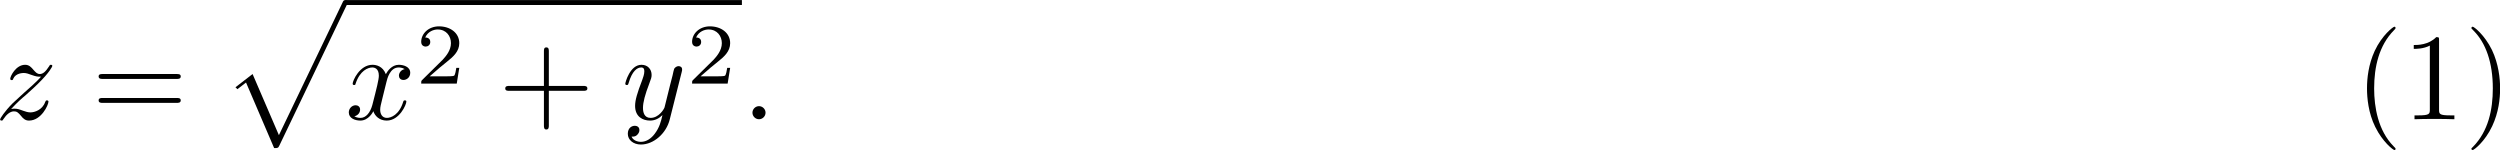 <?xml version="1.0" encoding="UTF-8"?>
<svg xmlns="http://www.w3.org/2000/svg" xmlns:xlink="http://www.w3.org/1999/xlink" width="262.602pt" height="15.768pt" viewBox="0 0 262.602 15.768" version="1.1">
<defs>
<g>
<symbol overflow="visible" id="glyph0-0">
<path style="stroke:none;" d=""/>
</symbol>
<symbol overflow="visible" id="glyph0-1">
<path style="stroke:none;" d="M 1.719 -1.078 C 2.422 -1.828 2.797 -2.156 3.266 -2.547 C 3.266 -2.562 4.062 -3.25 4.531 -3.719 C 5.766 -4.922 6.047 -5.547 6.047 -5.594 C 6.047 -5.719 5.938 -5.719 5.906 -5.719 C 5.812 -5.719 5.781 -5.703 5.719 -5.578 C 5.328 -4.969 5.047 -4.75 4.734 -4.75 C 4.438 -4.75 4.281 -4.953 4.078 -5.172 C 3.828 -5.469 3.609 -5.719 3.188 -5.719 C 2.219 -5.719 1.625 -4.516 1.625 -4.25 C 1.625 -4.188 1.656 -4.109 1.781 -4.109 C 1.891 -4.109 1.922 -4.172 1.938 -4.25 C 2.188 -4.844 2.938 -4.859 3.047 -4.859 C 3.312 -4.859 3.562 -4.766 3.859 -4.656 C 4.375 -4.469 4.516 -4.469 4.859 -4.469 C 4.391 -3.906 3.297 -2.984 3.062 -2.766 L 1.891 -1.688 C 1.016 -0.812 0.562 -0.078 0.562 0.016 C 0.562 0.141 0.688 0.141 0.719 0.141 C 0.812 0.141 0.844 0.109 0.922 -0.031 C 1.219 -0.484 1.609 -0.828 2.016 -0.828 C 2.312 -0.828 2.453 -0.719 2.766 -0.344 C 2.984 -0.062 3.219 0.141 3.594 0.141 C 4.891 0.141 5.641 -1.5 5.641 -1.859 C 5.641 -1.922 5.578 -1.984 5.484 -1.984 C 5.359 -1.984 5.344 -1.906 5.297 -1.812 C 5 -0.969 4.172 -0.719 3.75 -0.719 C 3.484 -0.719 3.25 -0.797 2.984 -0.891 C 2.531 -1.062 2.344 -1.109 2.078 -1.109 C 2.047 -1.109 1.844 -1.109 1.719 -1.078 Z M 1.719 -1.078 "/>
</symbol>
<symbol overflow="visible" id="glyph0-2">
<path style="stroke:none;" d="M 4.328 -3.906 C 4.406 -4.25 4.703 -5.438 5.609 -5.438 C 5.672 -5.438 5.984 -5.438 6.25 -5.266 C 5.891 -5.203 5.641 -4.891 5.641 -4.578 C 5.641 -4.359 5.781 -4.125 6.125 -4.125 C 6.406 -4.125 6.828 -4.359 6.828 -4.875 C 6.828 -5.547 6.062 -5.719 5.625 -5.719 C 4.875 -5.719 4.422 -5.031 4.266 -4.734 C 3.938 -5.594 3.234 -5.719 2.859 -5.719 C 1.516 -5.719 0.781 -4.047 0.781 -3.734 C 0.781 -3.594 0.906 -3.594 0.938 -3.594 C 1.031 -3.594 1.078 -3.625 1.094 -3.75 C 1.547 -5.109 2.391 -5.438 2.844 -5.438 C 3.078 -5.438 3.531 -5.328 3.531 -4.578 C 3.531 -4.172 3.312 -3.297 2.844 -1.484 C 2.625 -0.688 2.172 -0.141 1.609 -0.141 C 1.531 -0.141 1.234 -0.141 0.953 -0.312 C 1.281 -0.375 1.562 -0.641 1.562 -1.016 C 1.562 -1.359 1.281 -1.469 1.094 -1.469 C 0.703 -1.469 0.375 -1.125 0.375 -0.719 C 0.375 -0.109 1.016 0.141 1.594 0.141 C 2.453 0.141 2.922 -0.766 2.953 -0.844 C 3.109 -0.359 3.578 0.141 4.359 0.141 C 5.688 0.141 6.422 -1.531 6.422 -1.859 C 6.422 -1.984 6.312 -1.984 6.266 -1.984 C 6.156 -1.984 6.125 -1.938 6.094 -1.844 C 5.672 -0.453 4.797 -0.141 4.375 -0.141 C 3.875 -0.141 3.672 -0.562 3.672 -1 C 3.672 -1.281 3.75 -1.562 3.891 -2.141 Z M 4.328 -3.906 "/>
</symbol>
<symbol overflow="visible" id="glyph0-3">
<path style="stroke:none;" d="M 6.297 -4.938 C 6.344 -5.109 6.344 -5.141 6.344 -5.234 C 6.344 -5.469 6.172 -5.578 5.969 -5.578 C 5.844 -5.578 5.641 -5.5 5.516 -5.312 C 5.484 -5.25 5.391 -4.844 5.344 -4.609 C 5.25 -4.281 5.156 -3.922 5.078 -3.578 L 4.5 -1.25 C 4.438 -1.047 3.891 -0.141 3.031 -0.141 C 2.375 -0.141 2.234 -0.719 2.234 -1.188 C 2.234 -1.781 2.453 -2.594 2.891 -3.734 C 3.094 -4.266 3.141 -4.406 3.141 -4.656 C 3.141 -5.25 2.734 -5.719 2.078 -5.719 C 0.859 -5.719 0.375 -3.844 0.375 -3.734 C 0.375 -3.594 0.5 -3.594 0.531 -3.594 C 0.656 -3.594 0.672 -3.625 0.734 -3.828 C 1.094 -5.047 1.609 -5.438 2.047 -5.438 C 2.156 -5.438 2.375 -5.438 2.375 -5.031 C 2.375 -4.703 2.234 -4.359 2.156 -4.125 C 1.625 -2.75 1.406 -2 1.406 -1.406 C 1.406 -0.25 2.219 0.141 2.984 0.141 C 3.484 0.141 3.922 -0.078 4.281 -0.438 C 4.125 0.234 3.969 0.875 3.453 1.547 C 3.109 2 2.609 2.375 2.016 2.375 C 1.844 2.375 1.25 2.328 1.031 1.828 C 1.25 1.828 1.406 1.828 1.594 1.672 C 1.719 1.547 1.859 1.391 1.859 1.141 C 1.859 0.734 1.5 0.688 1.375 0.688 C 1.078 0.688 0.641 0.891 0.641 1.531 C 0.641 2.172 1.219 2.656 2.016 2.656 C 3.359 2.656 4.688 1.484 5.047 0.016 Z M 6.297 -4.938 "/>
</symbol>
<symbol overflow="visible" id="glyph0-4">
<path style="stroke:none;" d="M 2.484 -0.688 C 2.484 -1.062 2.172 -1.375 1.797 -1.375 C 1.422 -1.375 1.109 -1.062 1.109 -0.688 C 1.109 -0.312 1.422 0 1.797 0 C 2.172 0 2.484 -0.312 2.484 -0.688 Z M 2.484 -0.688 "/>
</symbol>
<symbol overflow="visible" id="glyph1-0">
<path style="stroke:none;" d=""/>
</symbol>
<symbol overflow="visible" id="glyph1-1">
<path style="stroke:none;" d="M 8.906 -4.234 C 9.094 -4.234 9.344 -4.234 9.344 -4.5 C 9.344 -4.75 9.094 -4.75 8.906 -4.75 L 1.156 -4.75 C 0.969 -4.75 0.719 -4.75 0.719 -4.5 C 0.719 -4.234 0.969 -4.234 1.172 -4.234 Z M 8.906 -1.719 C 9.094 -1.719 9.344 -1.719 9.344 -1.984 C 9.344 -2.234 9.094 -2.234 8.906 -2.234 L 1.172 -2.234 C 0.969 -2.234 0.719 -2.234 0.719 -1.984 C 0.719 -1.719 0.969 -1.719 1.156 -1.719 Z M 8.906 -1.719 "/>
</symbol>
<symbol overflow="visible" id="glyph1-2">
<path style="stroke:none;" d="M 5.297 -2.984 L 8.906 -2.984 C 9.094 -2.984 9.344 -2.984 9.344 -3.234 C 9.344 -3.5 9.094 -3.5 8.906 -3.5 L 5.297 -3.5 L 5.297 -7.125 C 5.297 -7.312 5.297 -7.547 5.031 -7.547 C 4.781 -7.547 4.781 -7.312 4.781 -7.125 L 4.781 -3.5 L 1.156 -3.5 C 0.969 -3.5 0.719 -3.5 0.719 -3.234 C 0.719 -2.984 0.969 -2.984 1.156 -2.984 L 4.781 -2.984 L 4.781 0.641 C 4.781 0.828 4.781 1.078 5.031 1.078 C 5.297 1.078 5.297 0.828 5.297 0.641 Z M 5.297 -2.984 "/>
</symbol>
<symbol overflow="visible" id="glyph1-3">
<path style="stroke:none;" d="M 4.281 3.109 C 4.281 3.062 4.281 3.047 4.062 2.828 C 2.453 1.188 2.031 -1.25 2.031 -3.234 C 2.031 -5.484 2.531 -7.75 4.125 -9.359 C 4.281 -9.516 4.281 -9.547 4.281 -9.578 C 4.281 -9.672 4.234 -9.719 4.156 -9.719 C 4.031 -9.719 2.859 -8.828 2.094 -7.188 C 1.438 -5.766 1.281 -4.328 1.281 -3.234 C 1.281 -2.234 1.422 -0.656 2.141 0.797 C 2.922 2.391 4.031 3.234 4.156 3.234 C 4.234 3.234 4.281 3.203 4.281 3.109 Z M 4.281 3.109 "/>
</symbol>
<symbol overflow="visible" id="glyph1-4">
<path style="stroke:none;" d="M 3.812 -8.297 C 3.812 -8.594 3.812 -8.625 3.516 -8.625 C 2.703 -7.797 1.562 -7.797 1.156 -7.797 L 1.156 -7.391 C 1.406 -7.391 2.172 -7.391 2.844 -7.734 L 2.844 -1.016 C 2.844 -0.562 2.812 -0.406 1.641 -0.406 L 1.234 -0.406 L 1.234 0 C 1.688 -0.031 2.812 -0.031 3.328 -0.031 C 3.844 -0.031 4.969 -0.031 5.422 0 L 5.422 -0.406 L 5.016 -0.406 C 3.844 -0.406 3.812 -0.547 3.812 -1.016 Z M 3.812 -8.297 "/>
</symbol>
<symbol overflow="visible" id="glyph1-5">
<path style="stroke:none;" d="M 3.75 -3.234 C 3.75 -4.25 3.594 -5.812 2.891 -7.281 C 2.109 -8.875 1 -9.719 0.875 -9.719 C 0.797 -9.719 0.734 -9.656 0.734 -9.578 C 0.734 -9.547 0.734 -9.516 0.984 -9.281 C 2.25 -8 2.984 -5.953 2.984 -3.234 C 2.984 -1.016 2.516 1.25 0.906 2.891 C 0.734 3.047 0.734 3.062 0.734 3.109 C 0.734 3.188 0.797 3.234 0.875 3.234 C 1 3.234 2.156 2.359 2.922 0.719 C 3.594 -0.719 3.75 -2.156 3.75 -3.234 Z M 3.75 -3.234 "/>
</symbol>
<symbol overflow="visible" id="glyph2-0">
<path style="stroke:none;" d=""/>
</symbol>
<symbol overflow="visible" id="glyph2-1">
<path style="stroke:none;" d="M 5.484 15.031 C 5.891 15.031 5.906 15.016 6.031 14.766 L 13.125 -0.031 C 13.219 -0.188 13.219 -0.219 13.219 -0.266 C 13.219 -0.406 13.109 -0.516 12.953 -0.516 C 12.781 -0.516 12.734 -0.406 12.672 -0.266 L 5.984 13.672 L 3.219 7.25 L 1.422 8.641 L 1.625 8.844 L 2.531 8.141 Z M 5.484 15.031 "/>
</symbol>
<symbol overflow="visible" id="glyph3-0">
<path style="stroke:none;" d=""/>
</symbol>
<symbol overflow="visible" id="glyph3-1">
<path style="stroke:none;" d="M 4.578 -1.656 L 4.266 -1.656 C 4.234 -1.453 4.156 -0.922 4.031 -0.828 C 3.953 -0.766 3.266 -0.766 3.141 -0.766 L 1.469 -0.766 C 2.422 -1.609 2.734 -1.859 3.281 -2.297 C 3.953 -2.828 4.578 -3.391 4.578 -4.25 C 4.578 -5.344 3.609 -6.016 2.453 -6.016 C 1.328 -6.016 0.578 -5.234 0.578 -4.391 C 0.578 -3.938 0.953 -3.891 1.047 -3.891 C 1.266 -3.891 1.531 -4.047 1.531 -4.375 C 1.531 -4.531 1.469 -4.844 1 -4.844 C 1.281 -5.484 1.891 -5.688 2.312 -5.688 C 3.219 -5.688 3.703 -4.984 3.703 -4.25 C 3.703 -3.469 3.141 -2.844 2.844 -2.516 L 0.656 -0.359 C 0.578 -0.266 0.578 -0.25 0.578 0 L 4.312 0 Z M 4.578 -1.656 "/>
</symbol>
</g>
<clipPath id="clip1">
  <path d="M 24 0 L 37 0 L 37 15.77 L 24 15.77 Z M 24 0 "/>
</clipPath>
<clipPath id="clip2">
  <path d="M 65 6 L 72 6 L 72 15.77 L 65 15.77 Z M 65 6 "/>
</clipPath>
<clipPath id="clip3">
  <path d="M 248 2 L 262.602 2 L 262.602 15.77 L 248 15.77 Z M 248 2 "/>
</clipPath>
</defs>
<g id="surface1">
<g style="fill:rgb(0%,0%,0%);fill-opacity:1;">
  <use xlink:href="#glyph0-1" x="-0.55" y="12.525"/>
</g>
<g style="fill:rgb(0%,0%,0%);fill-opacity:1;">
  <use xlink:href="#glyph1-1" x="9.641" y="12.525"/>
</g>
<g clip-path="url(#clip1)" clip-rule="nonzero">
<g style="fill:rgb(0%,0%,0%);fill-opacity:1;">
  <use xlink:href="#glyph2-1" x="23.312" y="0.525"/>
</g>
</g>
<path style="fill:none;stroke-width:0.398;stroke-linecap:butt;stroke-linejoin:miter;stroke:rgb(0%,0%,0%);stroke-opacity:1;stroke-miterlimit:10;" d="M -0.001 0 L 32.052 0 " transform="matrix(1.3,0,0,-1.3,36.263,0.266)"/>
<g style="fill:rgb(0%,0%,0%);fill-opacity:1;">
  <use xlink:href="#glyph0-2" x="36.263" y="12.525"/>
</g>
<g style="fill:rgb(0%,0%,0%);fill-opacity:1;">
  <use xlink:href="#glyph3-1" x="43.665" y="8.784"/>
</g>
<g style="fill:rgb(0%,0%,0%);fill-opacity:1;">
  <use xlink:href="#glyph1-2" x="52.353" y="12.525"/>
</g>
<g clip-path="url(#clip2)" clip-rule="nonzero">
<g style="fill:rgb(0%,0%,0%);fill-opacity:1;">
  <use xlink:href="#glyph0-3" x="65.305" y="12.525"/>
</g>
</g>
<g style="fill:rgb(0%,0%,0%);fill-opacity:1;">
  <use xlink:href="#glyph3-1" x="72.119" y="8.784"/>
</g>
<g style="fill:rgb(0%,0%,0%);fill-opacity:1;">
  <use xlink:href="#glyph0-4" x="77.929" y="12.525"/>
</g>
<g clip-path="url(#clip3)" clip-rule="nonzero">
<g style="fill:rgb(0%,0%,0%);fill-opacity:1;">
  <use xlink:href="#glyph1-3" x="247.351" y="12.525"/>
  <use xlink:href="#glyph1-4" x="252.388" y="12.525"/>
  <use xlink:href="#glyph1-5" x="258.864" y="12.525"/>
</g>
</g>
</g>
</svg>
